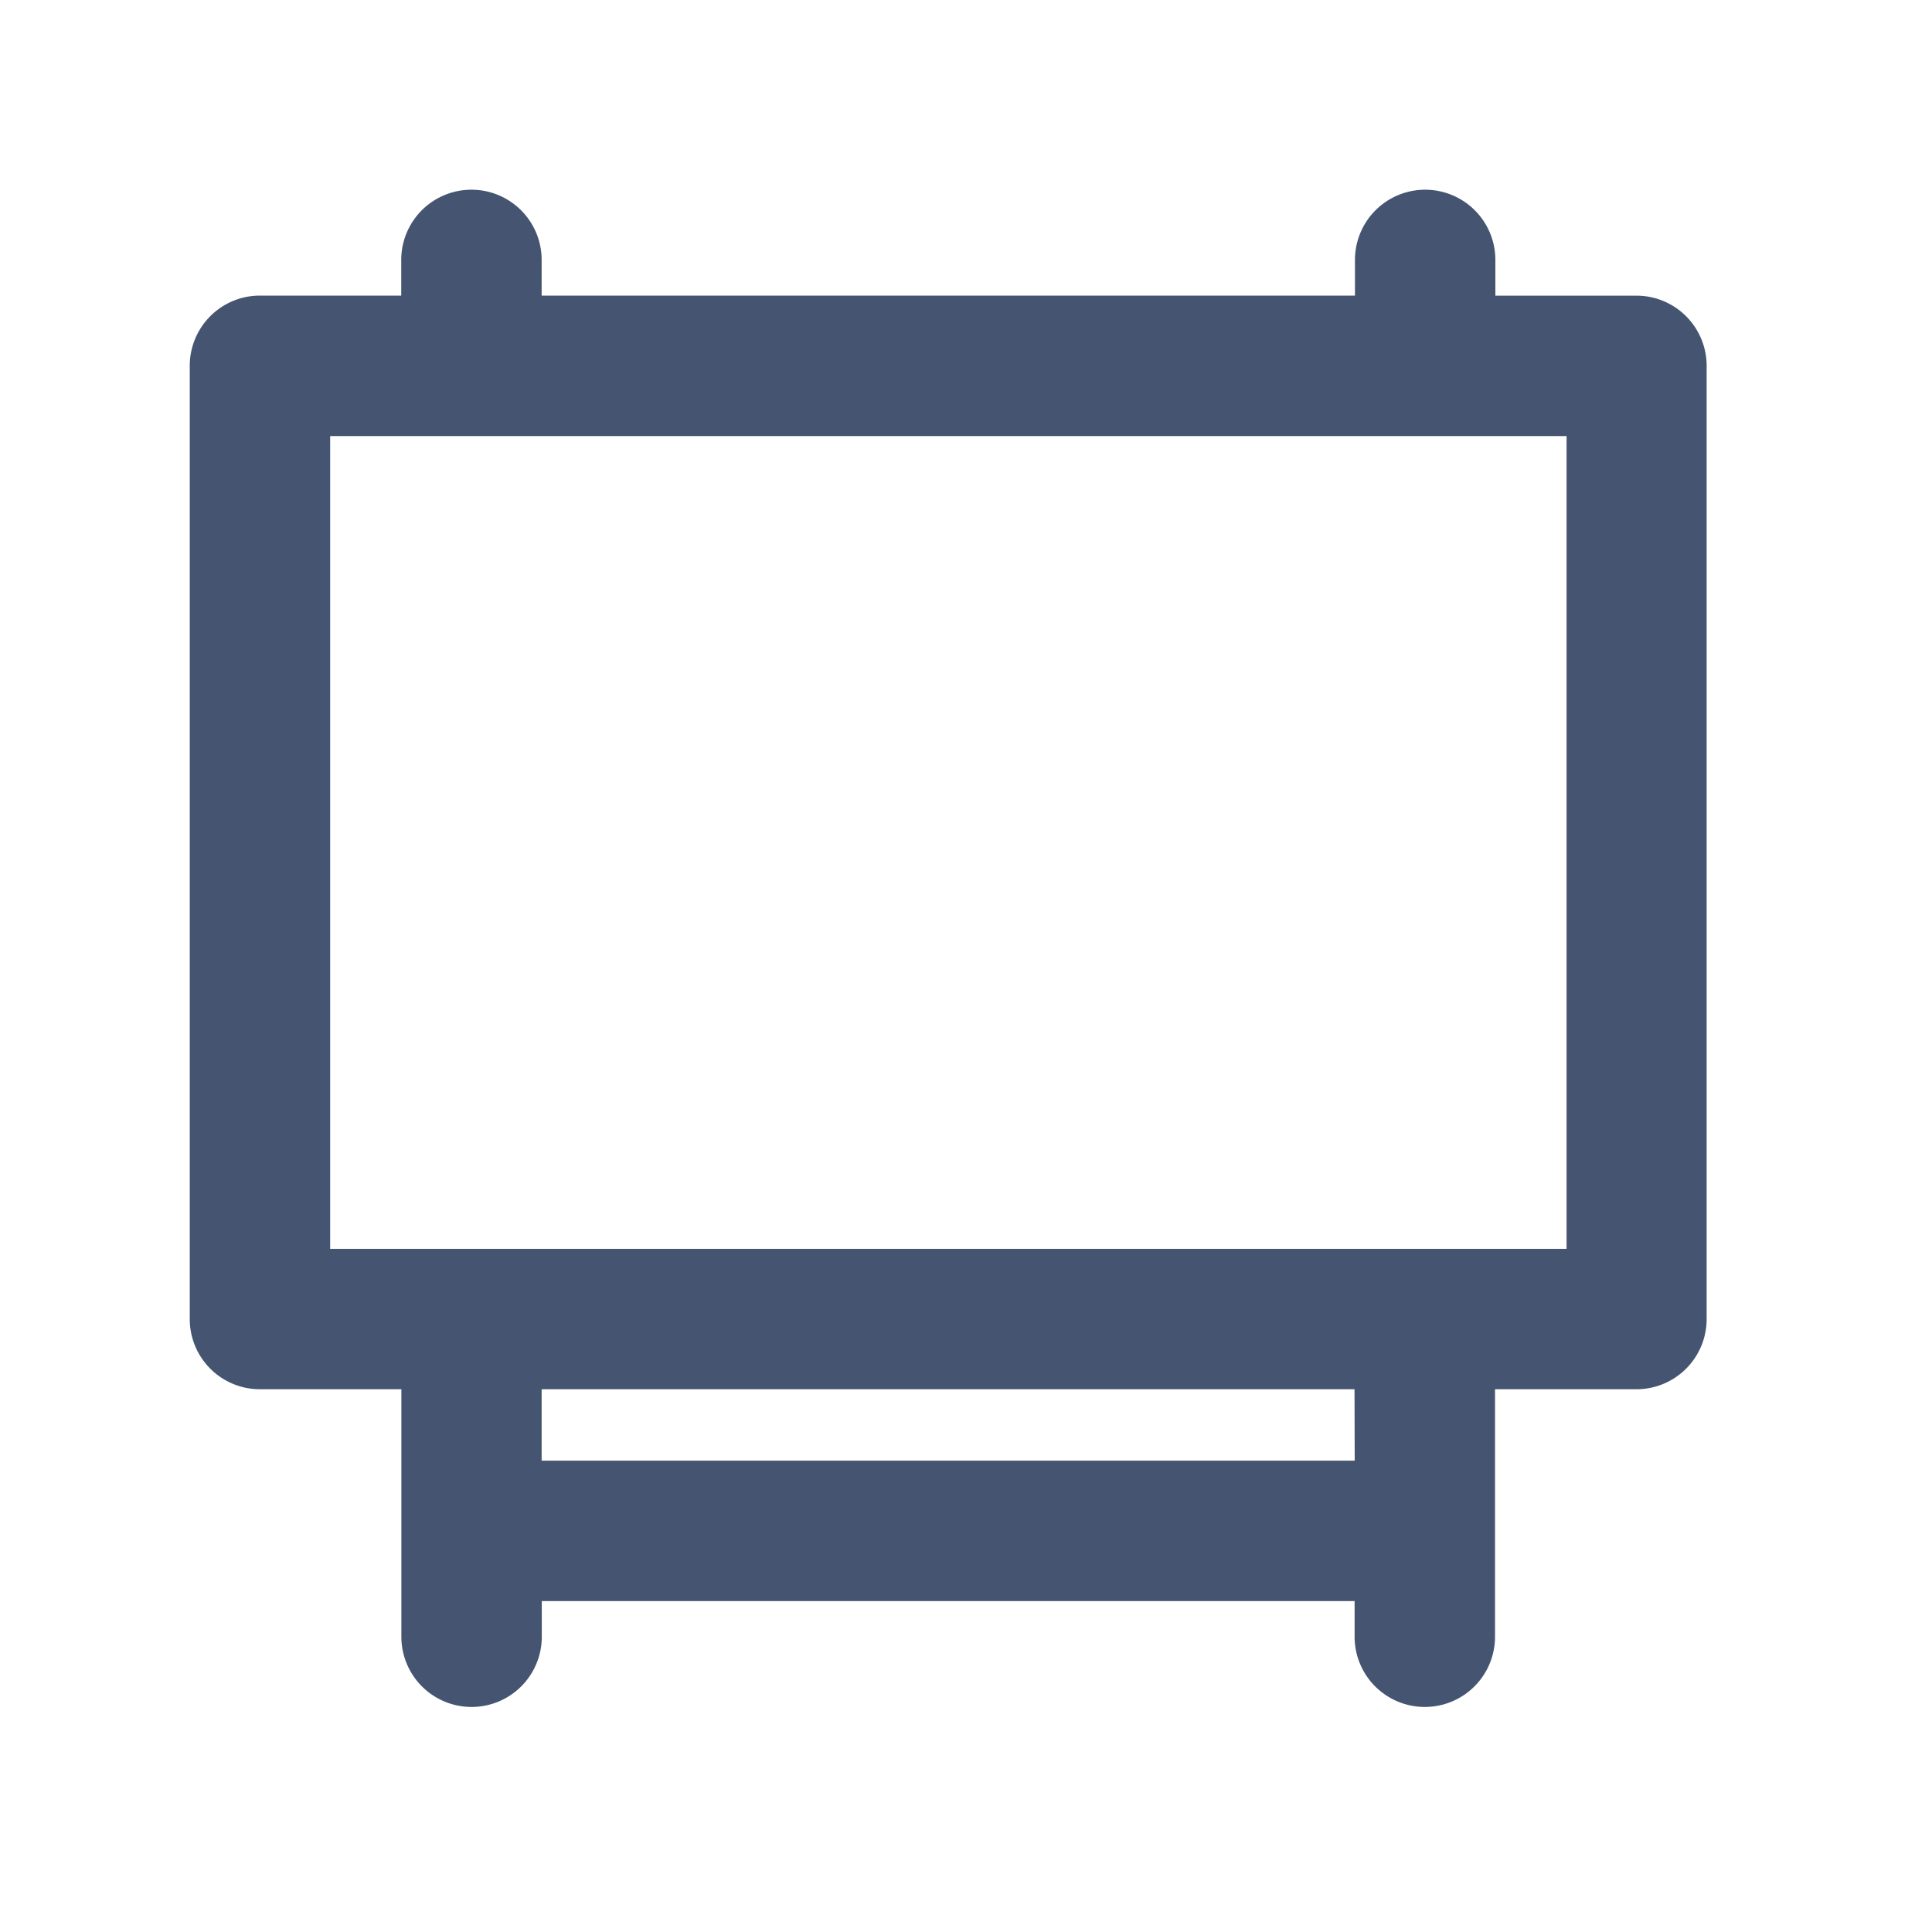 <svg xmlns="http://www.w3.org/2000/svg" width="28" height="28" viewBox="0 0 28 28"><defs><style>.a{fill:#fff;}.b{fill:#455571;stroke:#455571;stroke-width:0.5px;}</style></defs><g transform="translate(-4309 -1162)"><rect class="a" width="28" height="28" transform="translate(4309 1162)"/><g transform="translate(4310 1163)"><g transform="translate(2 2)"><path class="b" d="M22.722,3.535h-2.3V2.767a.767.767,0,1,0-1.535,0v.767H6.6V2.767a.767.767,0,1,0-1.535,0v.767h-2.3A.767.767,0,0,0,2,4.3V18.117a.767.767,0,0,0,.767.767h2.3v3.837a.767.767,0,0,0,1.535,0v-.767h12.28v.767a.767.767,0,0,0,1.535,0V18.884h2.3a.767.767,0,0,0,.767-.767V4.3A.767.767,0,0,0,22.722,3.535ZM18.884,20.419H6.6V18.884h12.28Zm3.07-3.07H3.535V5.07H21.954Z" transform="translate(-2 -2)"/></g></g></g></svg>